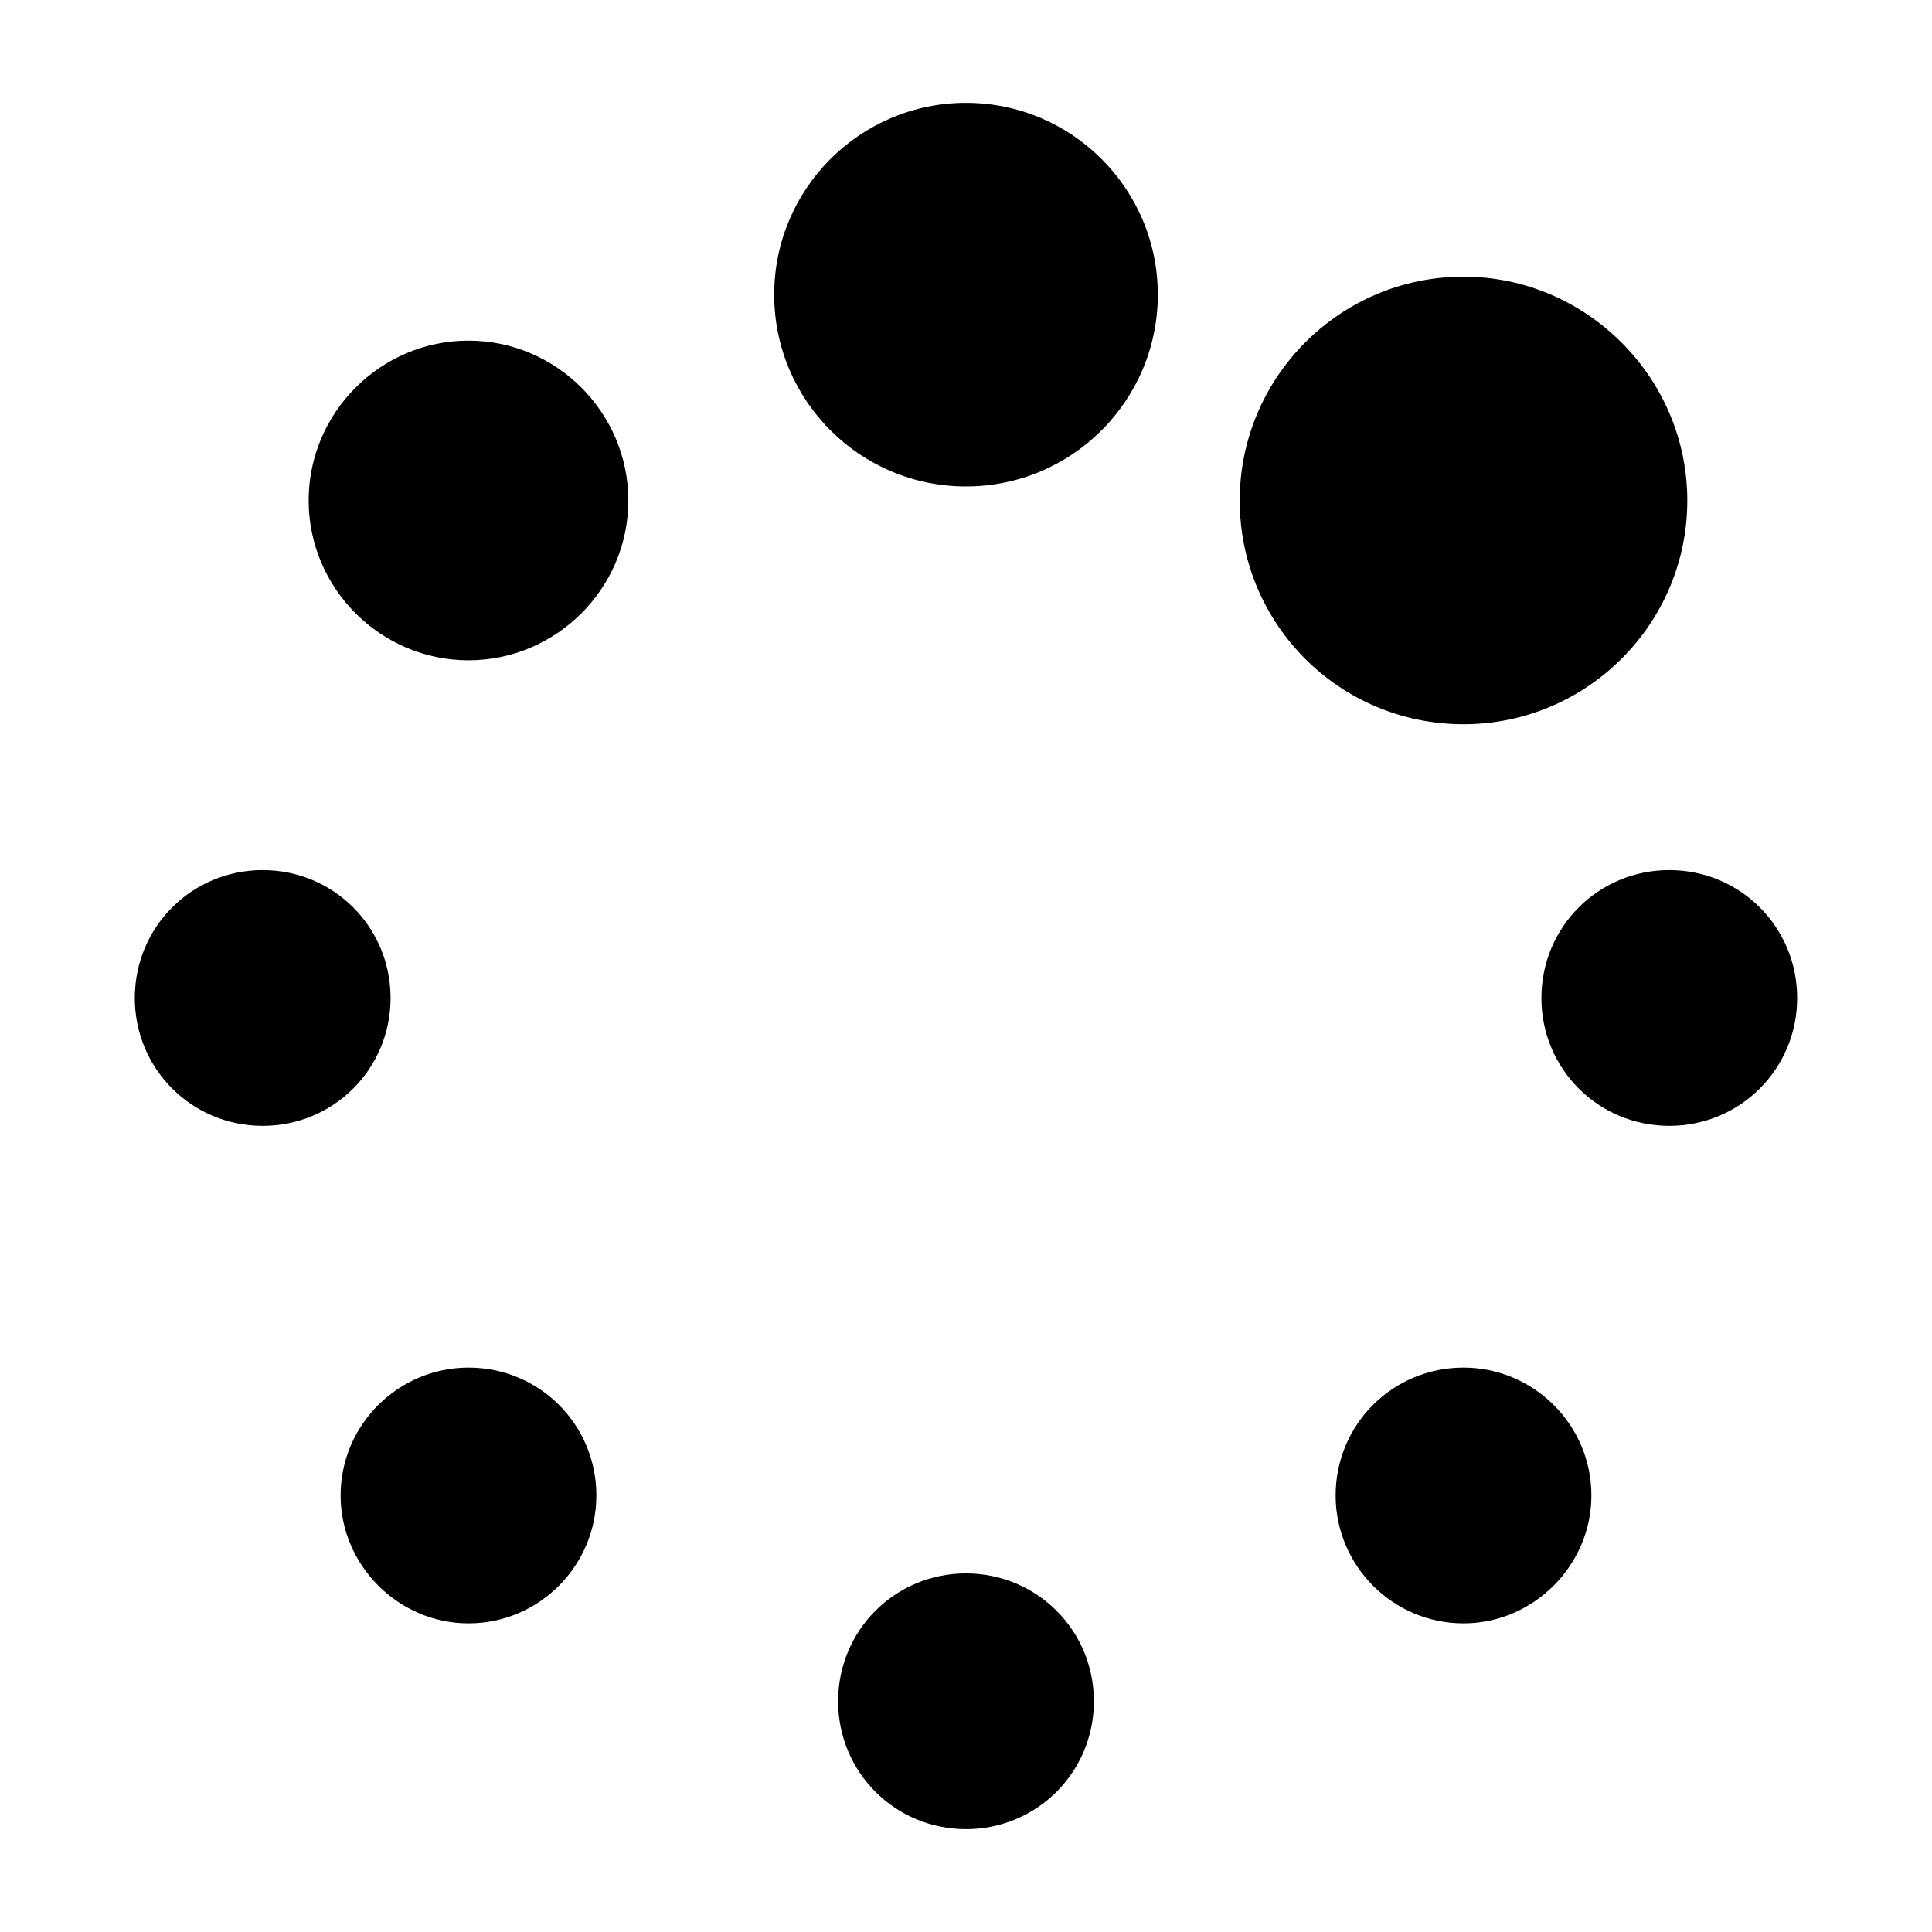<svg xmlns="http://www.w3.org/2000/svg" id="SVGRoot" version="1.1" viewBox="0 0 100 100">
    <path stroke-width="2.317" d="m30.868 77.406c0-3.671-2.947-6.619-6.619-6.619-3.62 0-6.619 2.947-6.619 6.619 0 3.62 2.999 6.619 6.619 6.619 3.671 0 6.619-2.999 6.619-6.619zm25.751 10.652c0-3.671-2.947-6.619-6.619-6.619s-6.619 2.947-6.619 6.619 2.947 6.619 6.619 6.619 6.619-2.947 6.619-6.619zm-36.403-36.403c0-3.671-2.947-6.619-6.619-6.619s-6.619 2.947-6.619 6.619 2.947 6.619 6.619 6.619 6.619-2.947 6.619-6.619zm62.154 25.751c0-3.671-2.999-6.619-6.619-6.619-3.671 0-6.619 2.947-6.619 6.619 0 3.62 2.947 6.619 6.619 6.619 3.62 0 6.619-2.999 6.619-6.619zm-49.848-51.502c0-4.55-3.723-8.273-8.273-8.273s-8.273 3.723-8.273 8.273 3.723 8.273 8.273 8.273 8.273-3.723 8.273-8.273zm60.499 25.751c0-3.671-2.947-6.619-6.619-6.619s-6.619 2.947-6.619 6.619 2.947 6.619 6.619 6.619 6.619-2.947 6.619-6.619zm-33.093-36.403c0-5.481-4.447-9.928-9.928-9.928-5.481 0-9.928 4.447-9.928 9.928s4.447 9.928 9.928 9.928 9.928-4.447 9.928-9.928zm27.406 10.652c0-6.36-5.223-11.583-11.583-11.583-6.412 0-11.583 5.223-11.583 11.583 0 6.412 5.171 11.583 11.583 11.583 6.36 0 11.583-5.171 11.583-11.583z"/>
</svg>
